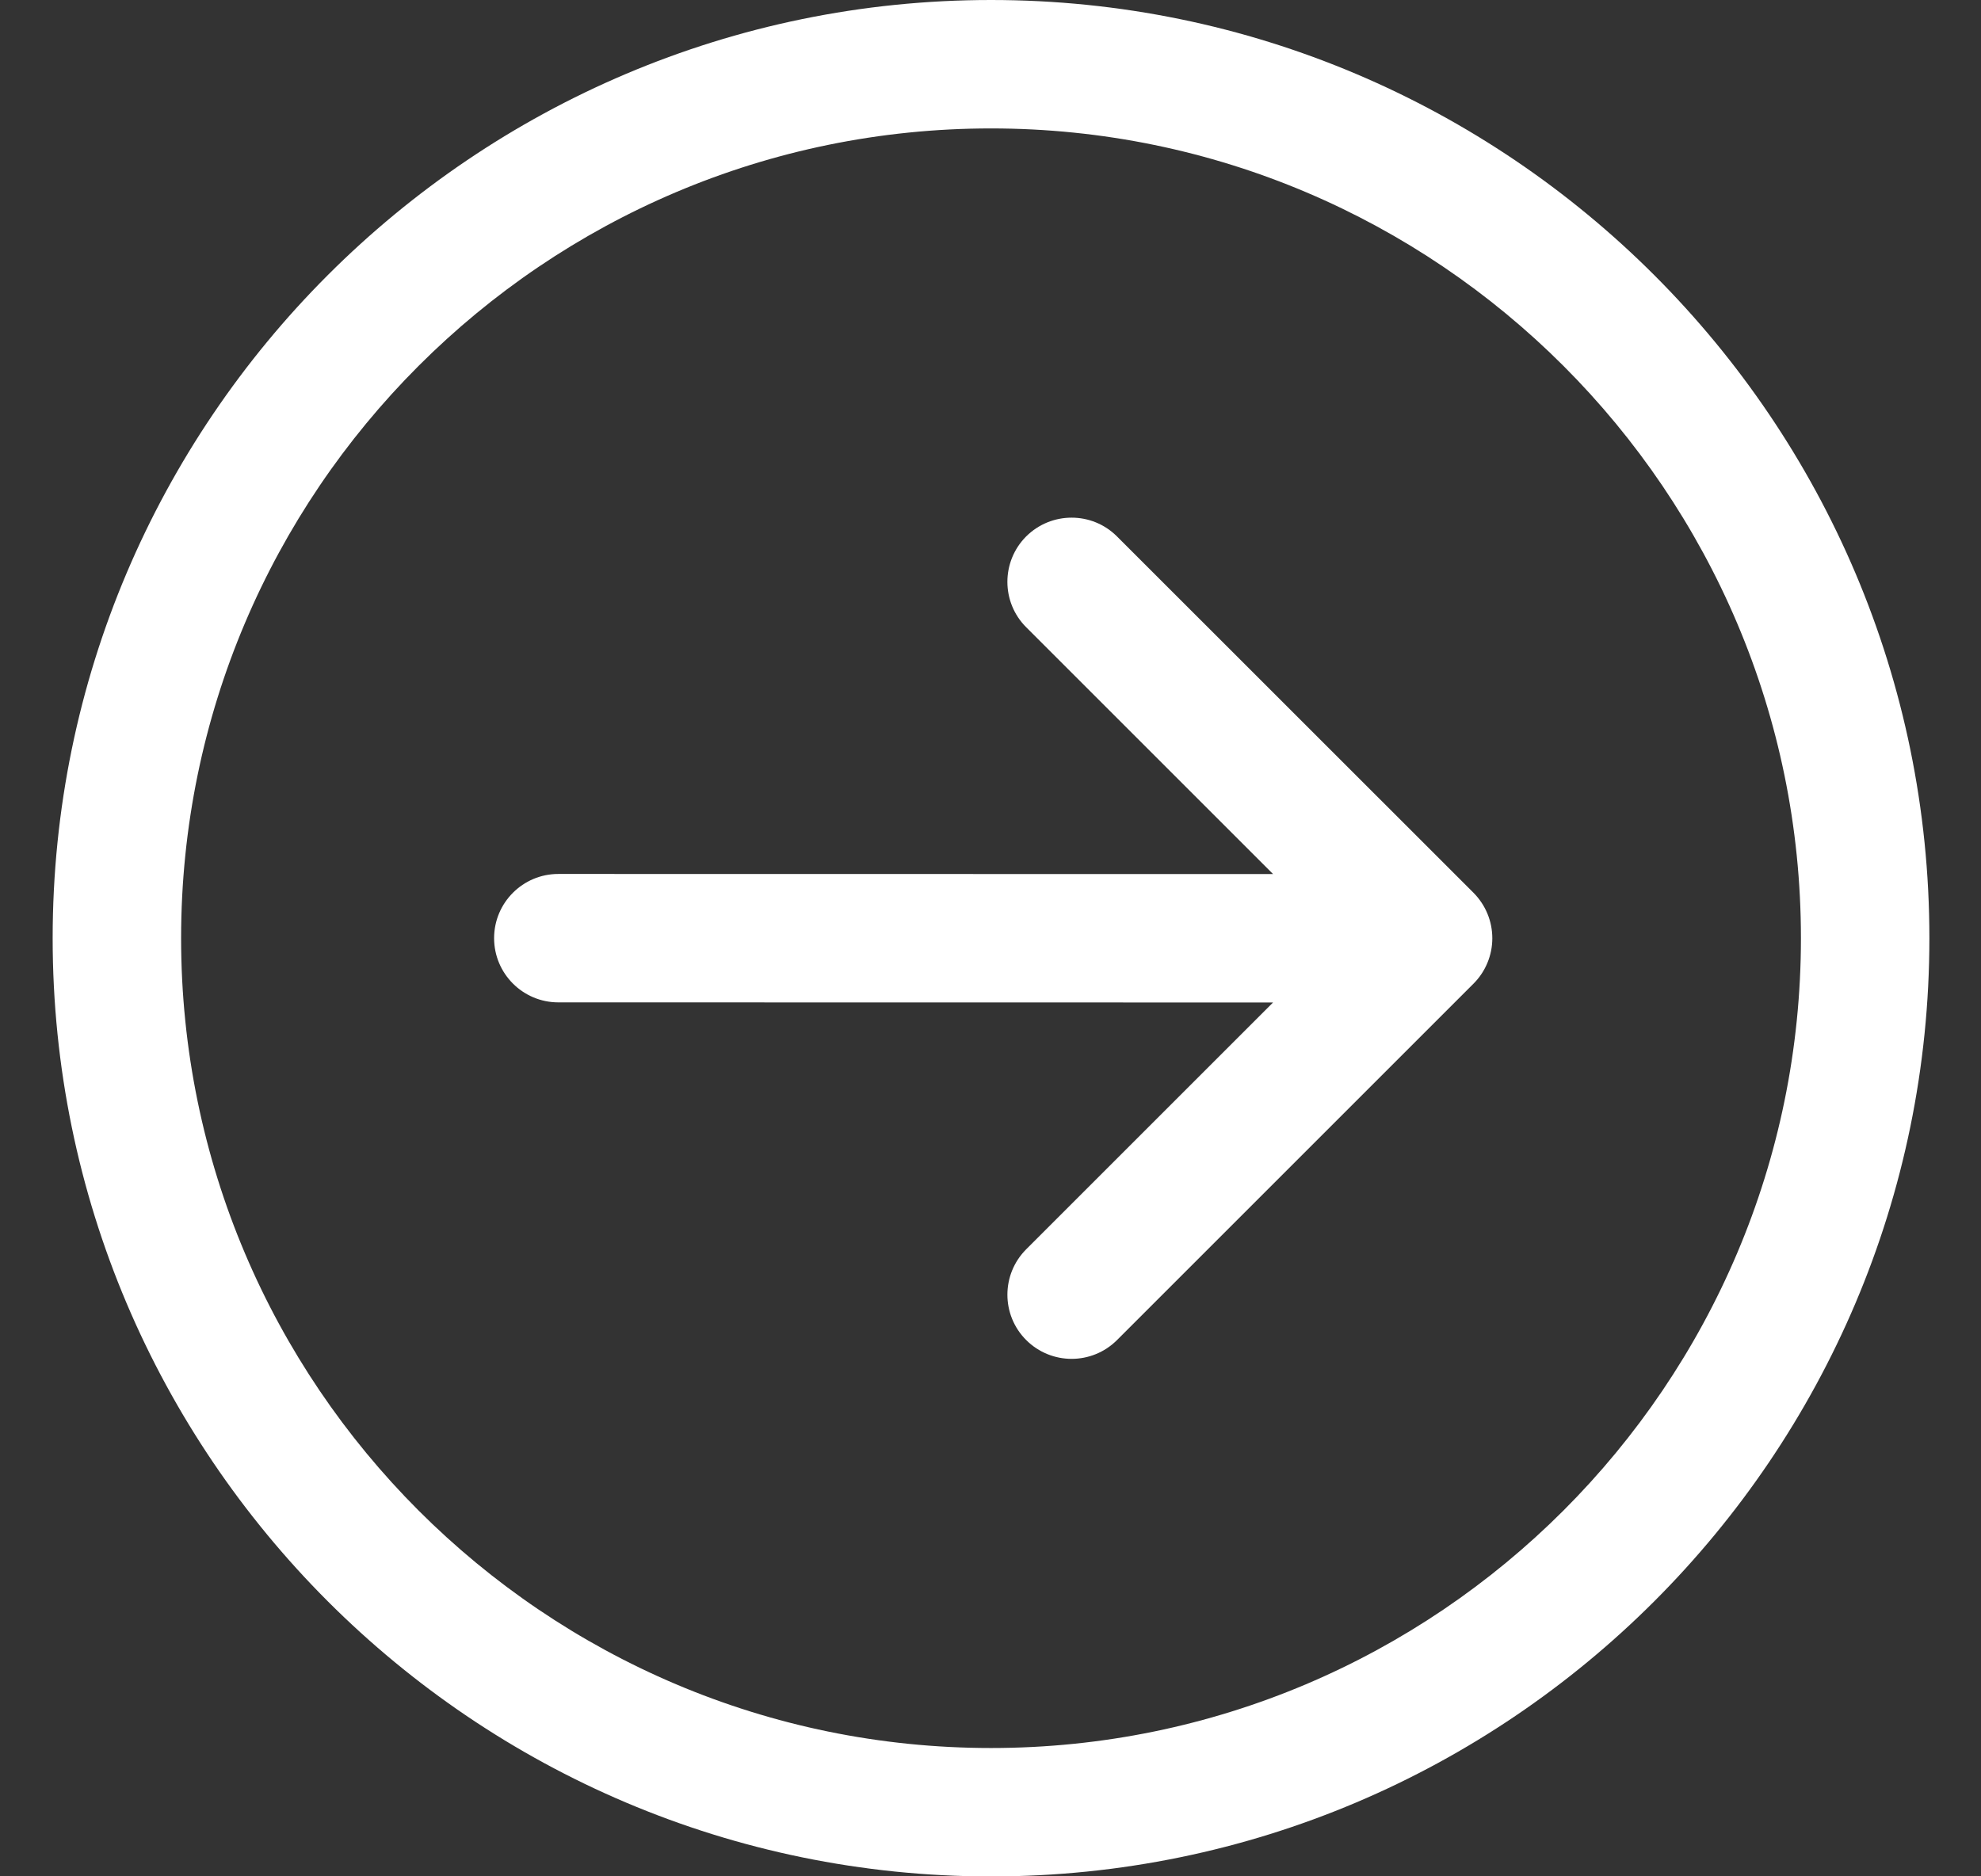 <svg width="19" height="18" viewBox="0 0 19 18" fill="none" xmlns="http://www.w3.org/2000/svg">
<rect x="0" y="0" width="19" height="18" fill="#333333" stroke="none"/>
<path d="M9.505 18.001C4.542 18.001 0.505 13.963 0.505 9C0.505 4.038 4.542 0 9.505 0C14.468 0 18.505 4.038 18.505 9C18.505 13.963 14.468 18.001 9.505 18.001ZM9.505 1.232C5.222 1.232 1.737 4.717 1.737 9C1.737 13.284 5.222 16.769 9.505 16.769C13.788 16.769 17.273 13.284 17.273 9C17.273 4.717 13.788 1.232 9.505 1.232Z" fill="white"/>
<path d="M10.714 12.855C10.473 13.096 10.083 13.096 9.842 12.855C9.602 12.615 9.602 12.225 9.843 11.984L12.21 9.617L5.355 9.616C5.015 9.616 4.739 9.34 4.739 9C4.739 8.66 5.015 8.384 5.355 8.384L12.21 8.385L9.842 6.017C9.602 5.777 9.602 5.387 9.842 5.146C9.963 5.026 10.12 4.966 10.278 4.966C10.436 4.966 10.593 5.026 10.713 5.146L14.133 8.565C14.248 8.681 14.313 8.837 14.313 9.001C14.313 9.164 14.248 9.321 14.133 9.436L10.714 12.855Z" fill="white"/>
</svg>
